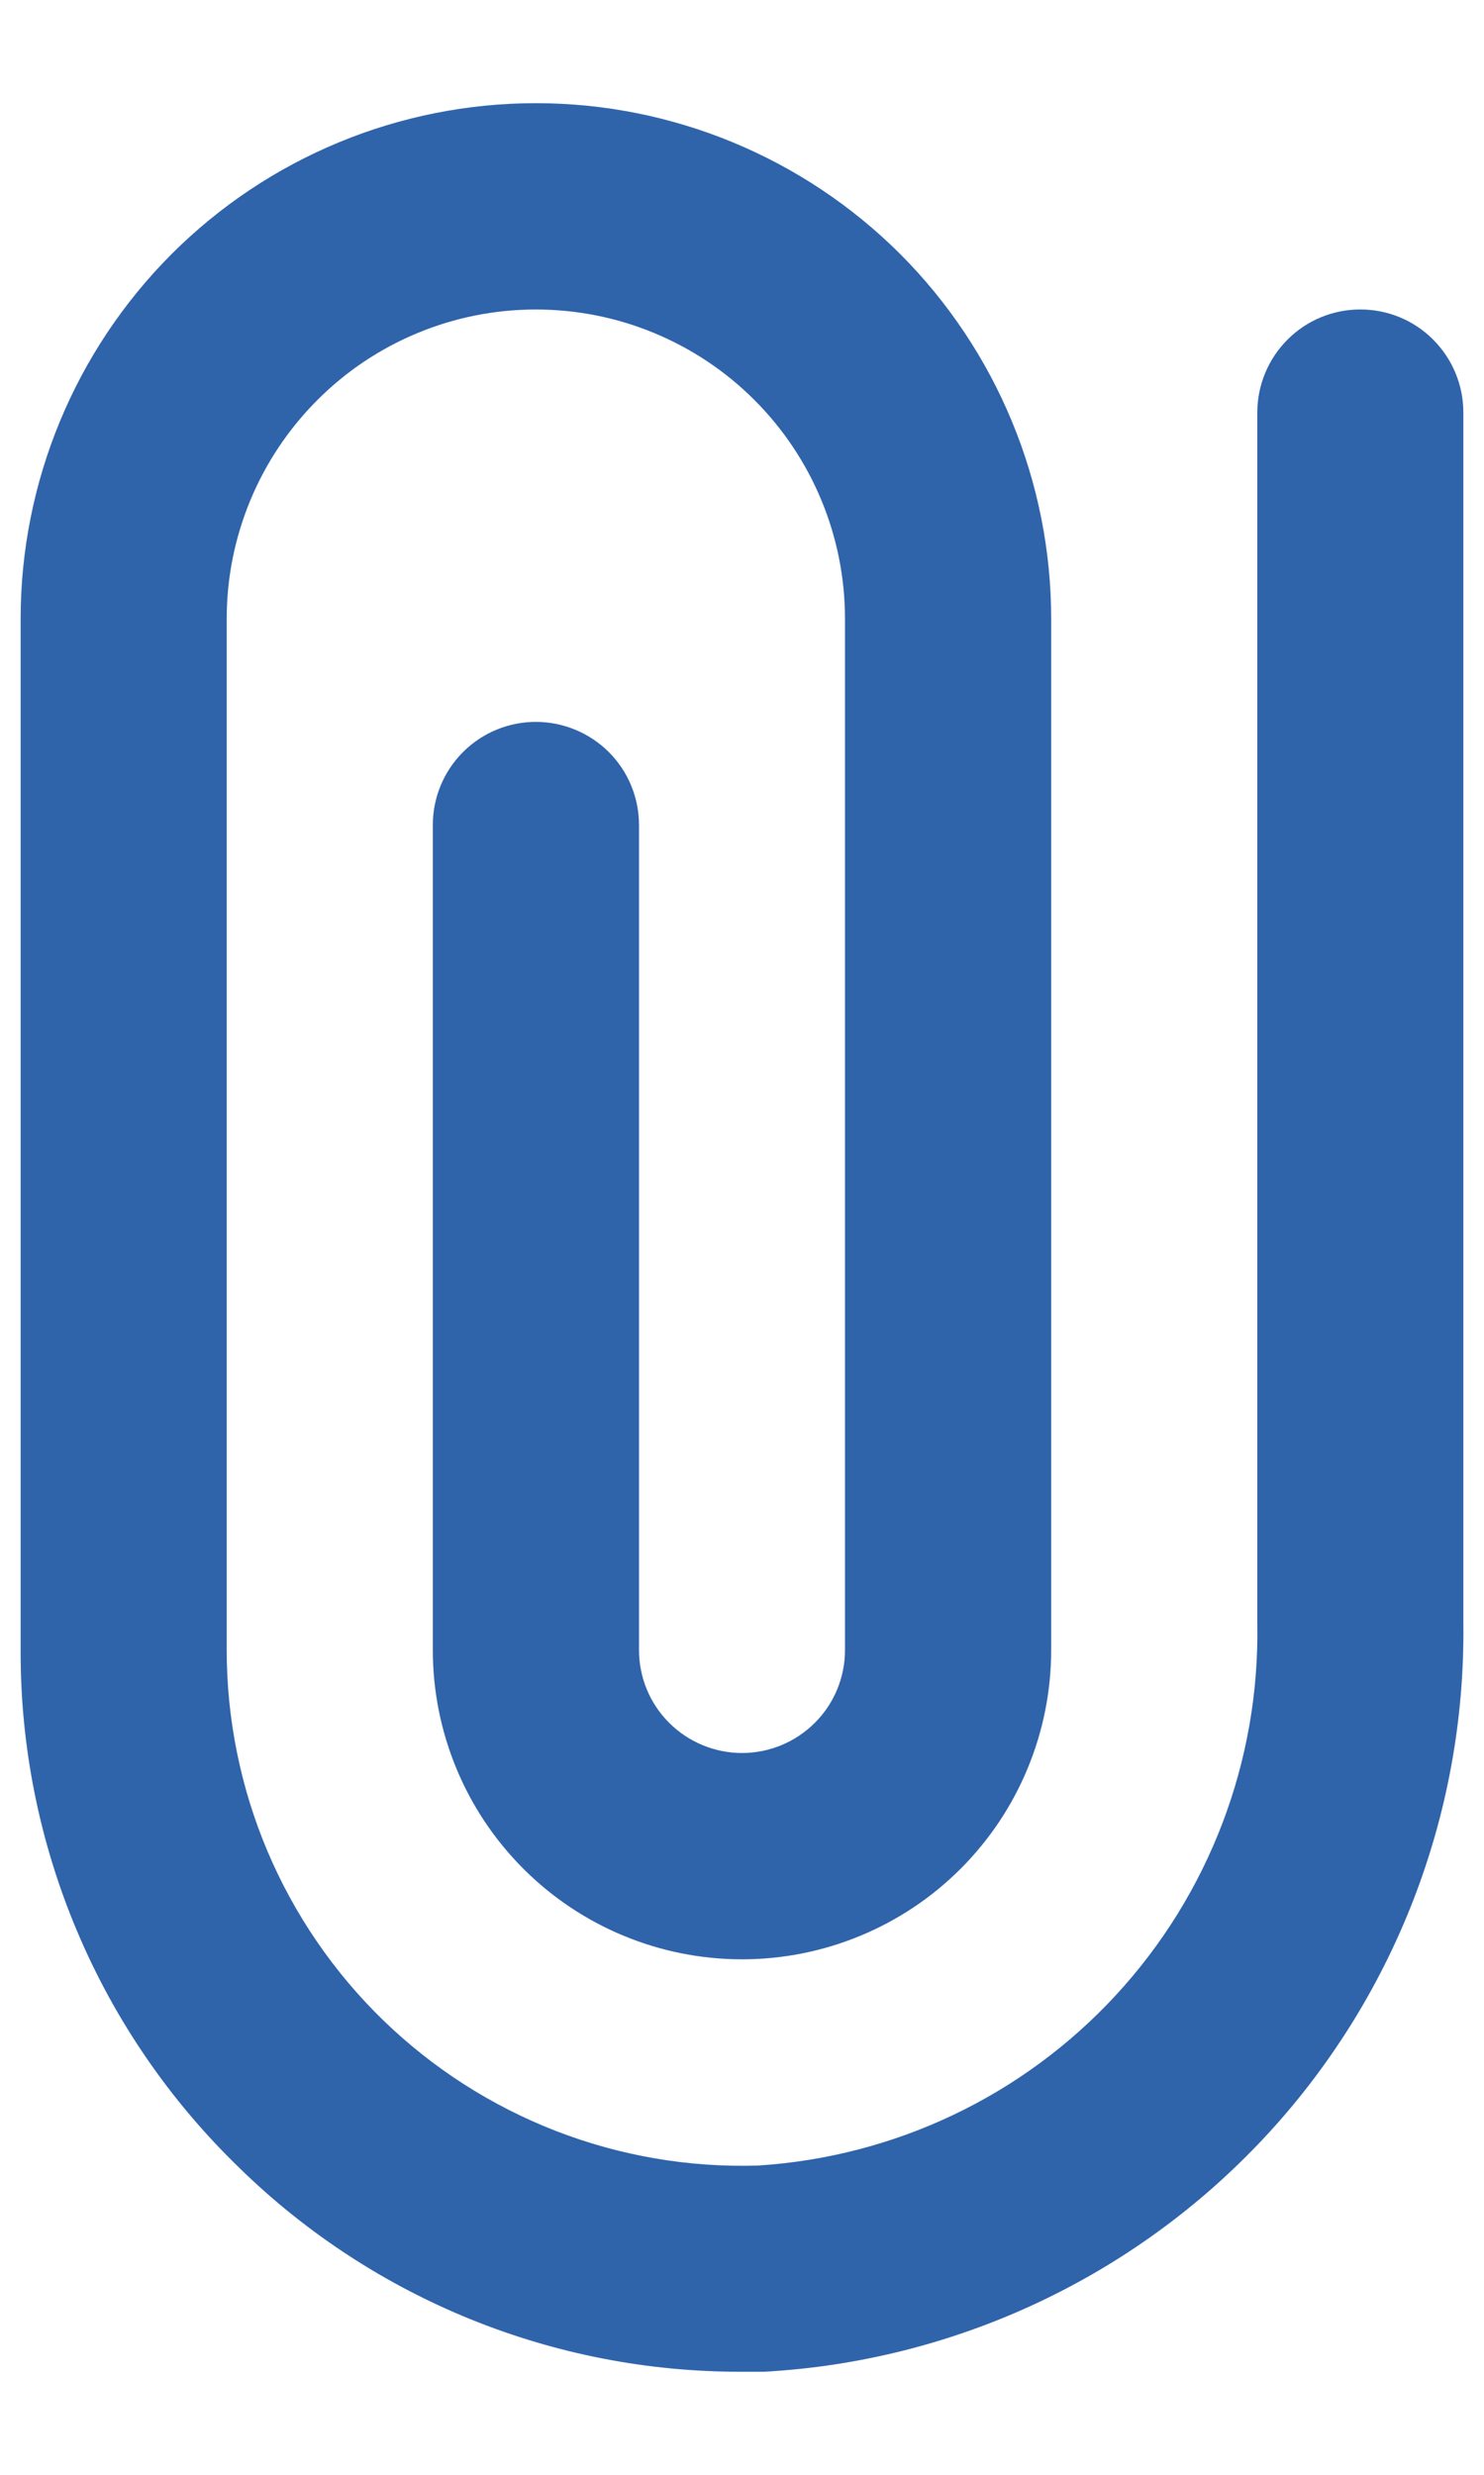 <svg width="12" height="20" viewBox="0 0 12 20" fill="none" xmlns="http://www.w3.org/2000/svg">
<path d="M1.937 17.521C1.375 16.978 0.928 16.328 0.624 15.608C0.32 14.889 0.164 14.115 0.167 13.334V5.001C0.167 3.896 0.606 2.836 1.387 2.054C2.168 1.273 3.228 0.834 4.333 0.834C5.438 0.834 6.498 1.273 7.28 2.054C8.061 2.836 8.5 3.896 8.5 5.001V13.334C8.5 13.997 8.237 14.633 7.768 15.102C7.299 15.571 6.663 15.834 6 15.834C5.337 15.834 4.701 15.571 4.232 15.102C3.763 14.633 3.5 13.997 3.5 13.334V6.667C3.5 6.446 3.588 6.234 3.744 6.078C3.9 5.922 4.112 5.834 4.333 5.834C4.554 5.834 4.766 5.922 4.923 6.078C5.079 6.234 5.167 6.446 5.167 6.667V13.334C5.167 13.555 5.254 13.767 5.411 13.923C5.567 14.079 5.779 14.167 6 14.167C6.221 14.167 6.433 14.079 6.589 13.923C6.746 13.767 6.833 13.555 6.833 13.334V5.001C6.833 4.338 6.57 3.702 6.101 3.233C5.632 2.764 4.996 2.501 4.333 2.501C3.67 2.501 3.034 2.764 2.566 3.233C2.097 3.702 1.833 4.338 1.833 5.001V13.334C1.833 13.892 1.945 14.445 2.162 14.959C2.38 15.473 2.698 15.938 3.099 16.327C3.499 16.715 3.974 17.019 4.494 17.221C5.015 17.423 5.57 17.518 6.128 17.501C7.235 17.431 8.273 16.938 9.025 16.122C9.777 15.307 10.186 14.234 10.167 13.125V3.334C10.167 3.113 10.255 2.901 10.411 2.745C10.567 2.588 10.779 2.501 11 2.501C11.221 2.501 11.433 2.588 11.589 2.745C11.745 2.901 11.833 3.113 11.833 3.334V13.125C11.85 14.666 11.272 16.155 10.219 17.28C9.165 18.406 7.718 19.082 6.179 19.167H6C4.482 19.172 3.023 18.581 1.937 17.521Z" fill="#3B7DD6"/>
<path d="M1.937 17.521C1.375 16.978 0.928 16.328 0.624 15.608C0.32 14.889 0.164 14.115 0.167 13.334V5.001C0.167 3.896 0.606 2.836 1.387 2.054C2.168 1.273 3.228 0.834 4.333 0.834C5.438 0.834 6.498 1.273 7.28 2.054C8.061 2.836 8.5 3.896 8.5 5.001V13.334C8.5 13.997 8.237 14.633 7.768 15.102C7.299 15.571 6.663 15.834 6 15.834C5.337 15.834 4.701 15.571 4.232 15.102C3.763 14.633 3.5 13.997 3.5 13.334V6.667C3.5 6.446 3.588 6.234 3.744 6.078C3.9 5.922 4.112 5.834 4.333 5.834C4.554 5.834 4.766 5.922 4.923 6.078C5.079 6.234 5.167 6.446 5.167 6.667V13.334C5.167 13.555 5.254 13.767 5.411 13.923C5.567 14.079 5.779 14.167 6 14.167C6.221 14.167 6.433 14.079 6.589 13.923C6.746 13.767 6.833 13.555 6.833 13.334V5.001C6.833 4.338 6.57 3.702 6.101 3.233C5.632 2.764 4.996 2.501 4.333 2.501C3.67 2.501 3.034 2.764 2.566 3.233C2.097 3.702 1.833 4.338 1.833 5.001V13.334C1.833 13.892 1.945 14.445 2.162 14.959C2.38 15.473 2.698 15.938 3.099 16.327C3.499 16.715 3.974 17.019 4.494 17.221C5.015 17.423 5.57 17.518 6.128 17.501C7.235 17.431 8.273 16.938 9.025 16.122C9.777 15.307 10.186 14.234 10.167 13.125V3.334C10.167 3.113 10.255 2.901 10.411 2.745C10.567 2.588 10.779 2.501 11 2.501C11.221 2.501 11.433 2.588 11.589 2.745C11.745 2.901 11.833 3.113 11.833 3.334V13.125C11.85 14.666 11.272 16.155 10.219 17.28C9.165 18.406 7.718 19.082 6.179 19.167H6C4.482 19.172 3.023 18.581 1.937 17.521Z" fill="black" fill-opacity="0.2"/>
</svg>
